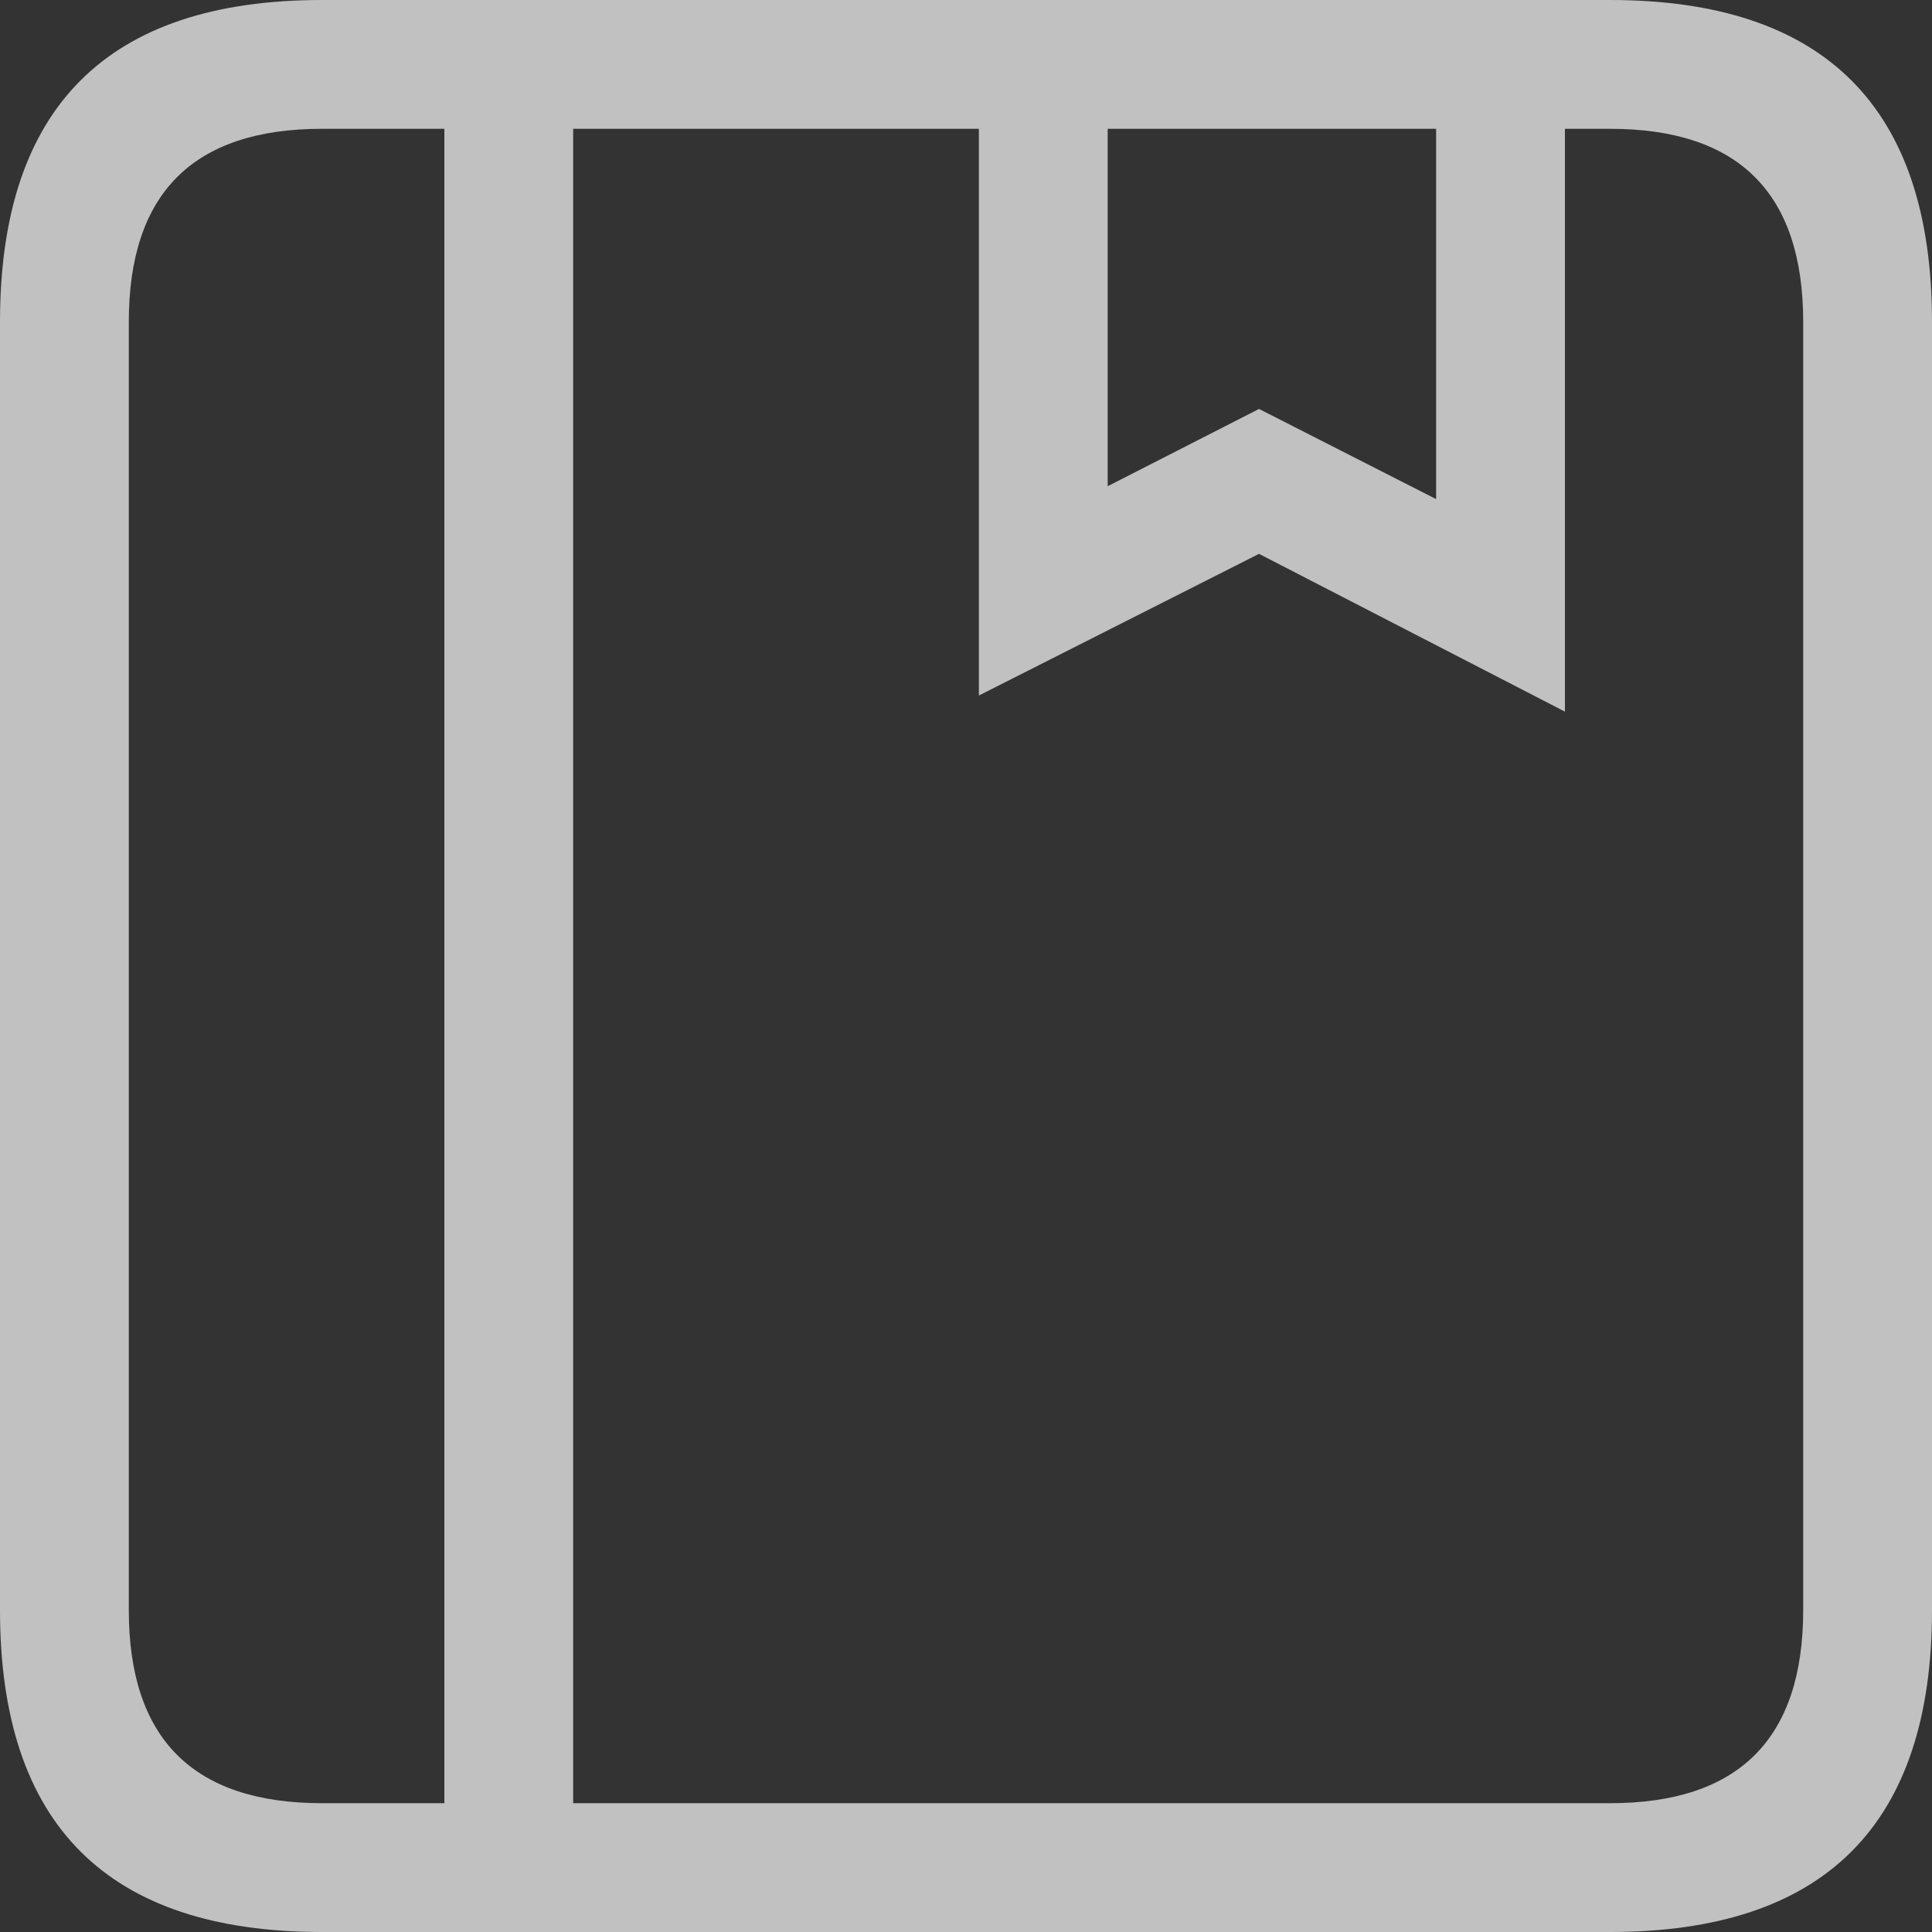 
<svg xmlns="http://www.w3.org/2000/svg" version="1.1" xmlns:xlink="http://www.w3.org/1999/xlink" preserveAspectRatio="none" x="0px" y="0px" width="30px" height="30px" viewBox="0 0 30 30">
<rect x="0" y="0" width="30" height="30" fill="#333333" stroke="none"/>
<defs>
<g id="Layer0_0_FILL">
<path fill="#FFFFFF" fill-opacity="0.698" stroke="none" d="
M 997.65 382.45
Q 997.65 377.45 992.65 377.45
L 972.65 377.45
Q 967.65 377.45 967.65 382.45
L 967.65 402.45
Q 967.65 407.45 972.65 407.45
L 992.65 407.45
Q 997.65 407.45 997.65 402.45
L 997.65 382.45
M 984.85 379.45
L 989.95 379.45 989.95 385.2 987.2 383.8 984.85 385 984.85 379.45
M 972.65 379.45
L 974.55 379.45 974.55 405.45 972.65 405.45
Q 969.65 405.45 969.65 402.45
L 969.65 382.45
Q 969.65 379.45 972.65 379.45
M 982.85 388.25
L 987.2 386.05 991.95 388.5 991.95 379.45 992.65 379.45
Q 995.65 379.45 995.65 382.45
L 995.65 402.45
Q 995.65 405.45 992.65 405.45
L 976.55 405.45 976.55 379.45 982.85 379.45 982.85 388.25 Z"/>
</g>
</defs>

<g transform="matrix( 1, 0, 0, 1, -967.65,-377.45) ">
<use xlink:href="#Layer0_0_FILL"/>
</g>
</svg>
